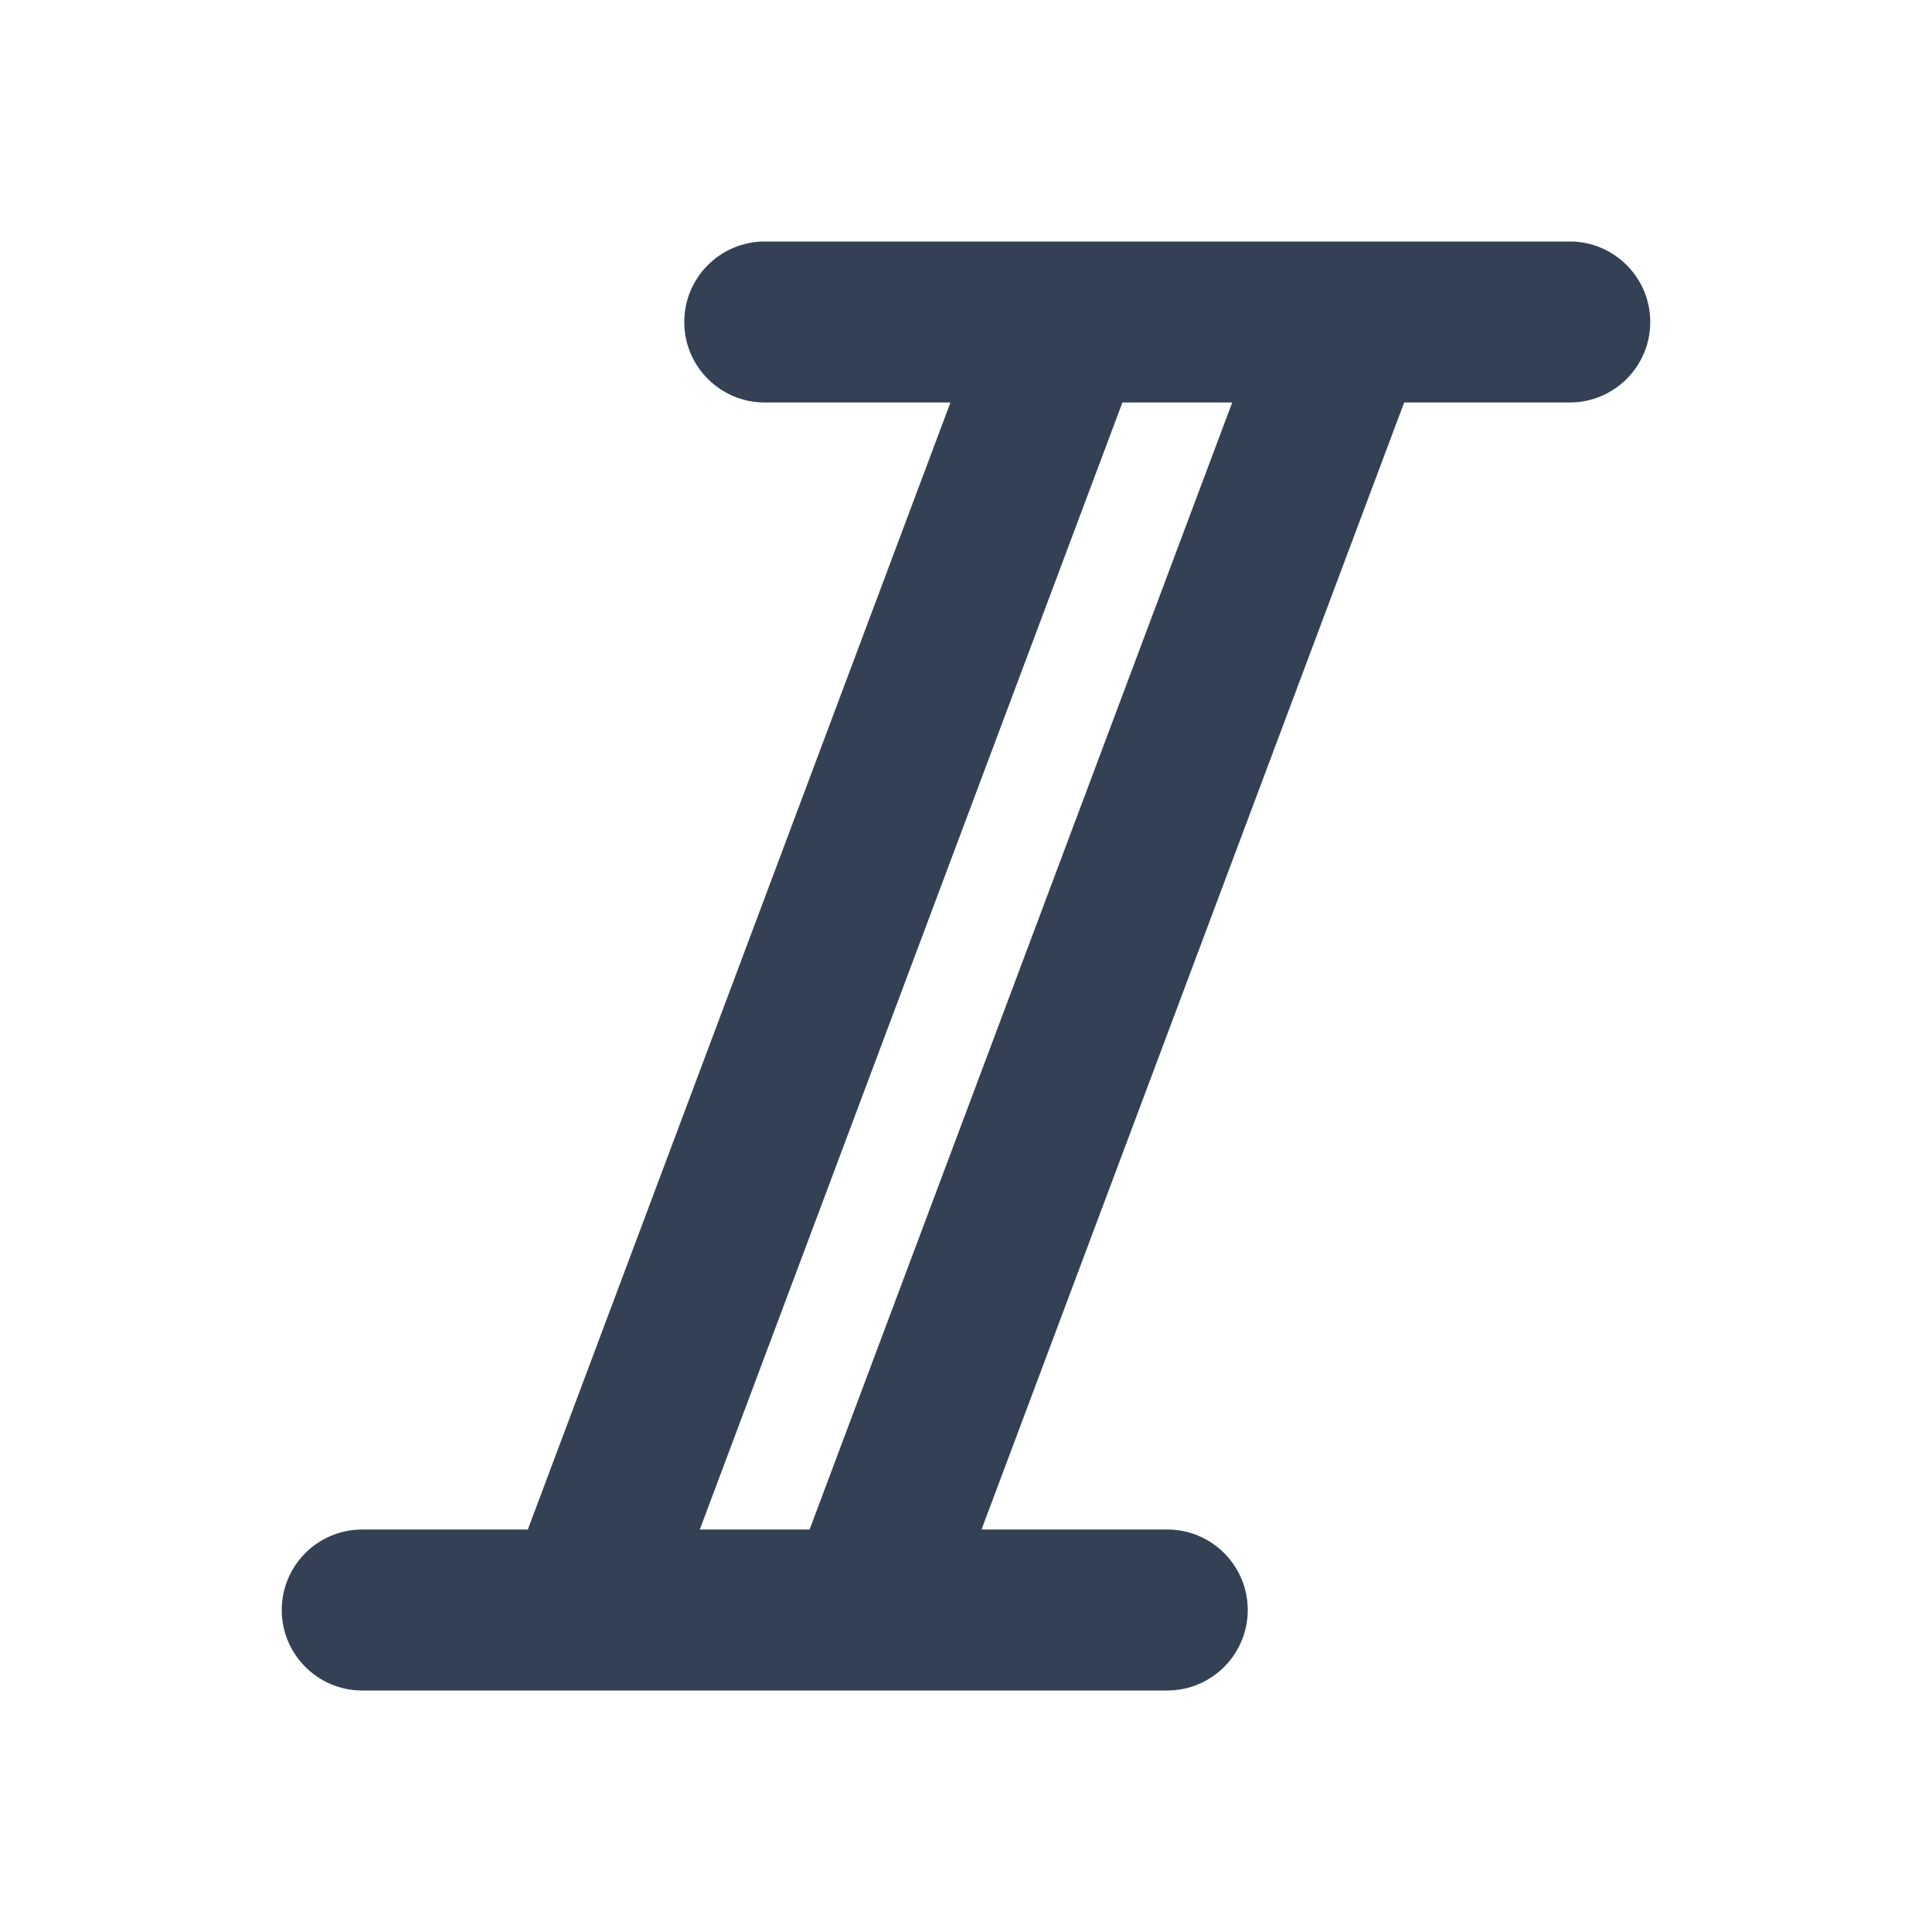 <svg width="24" height="24" viewBox="0 0 24 24" fill="none" xmlns="http://www.w3.org/2000/svg">
<path fill-rule="evenodd" clip-rule="evenodd" d="M13.227 3L9.5 3C8.948 3 8.5 3.448 8.5 4C8.5 4.552 8.948 5 9.5 5L11.807 5L6.557 19H4.5C3.948 19 3.5 19.448 3.5 20C3.5 20.552 3.948 21 4.5 21H7.227C7.242 21 7.258 21 7.273 21H10.727C10.742 21 10.758 21 10.773 21H14.5C15.052 21 15.5 20.552 15.5 20C15.5 19.448 15.052 19 14.5 19H12.193L17.443 5H19.5C20.052 5 20.5 4.552 20.5 4C20.5 3.448 20.052 3 19.5 3L16.773 3C16.758 3 16.742 3 16.727 3L13.273 3C13.258 3 13.242 3 13.227 3ZM15.307 5L13.943 5L8.693 19H10.057L15.307 5Z" fill="#344054"/>
</svg>
